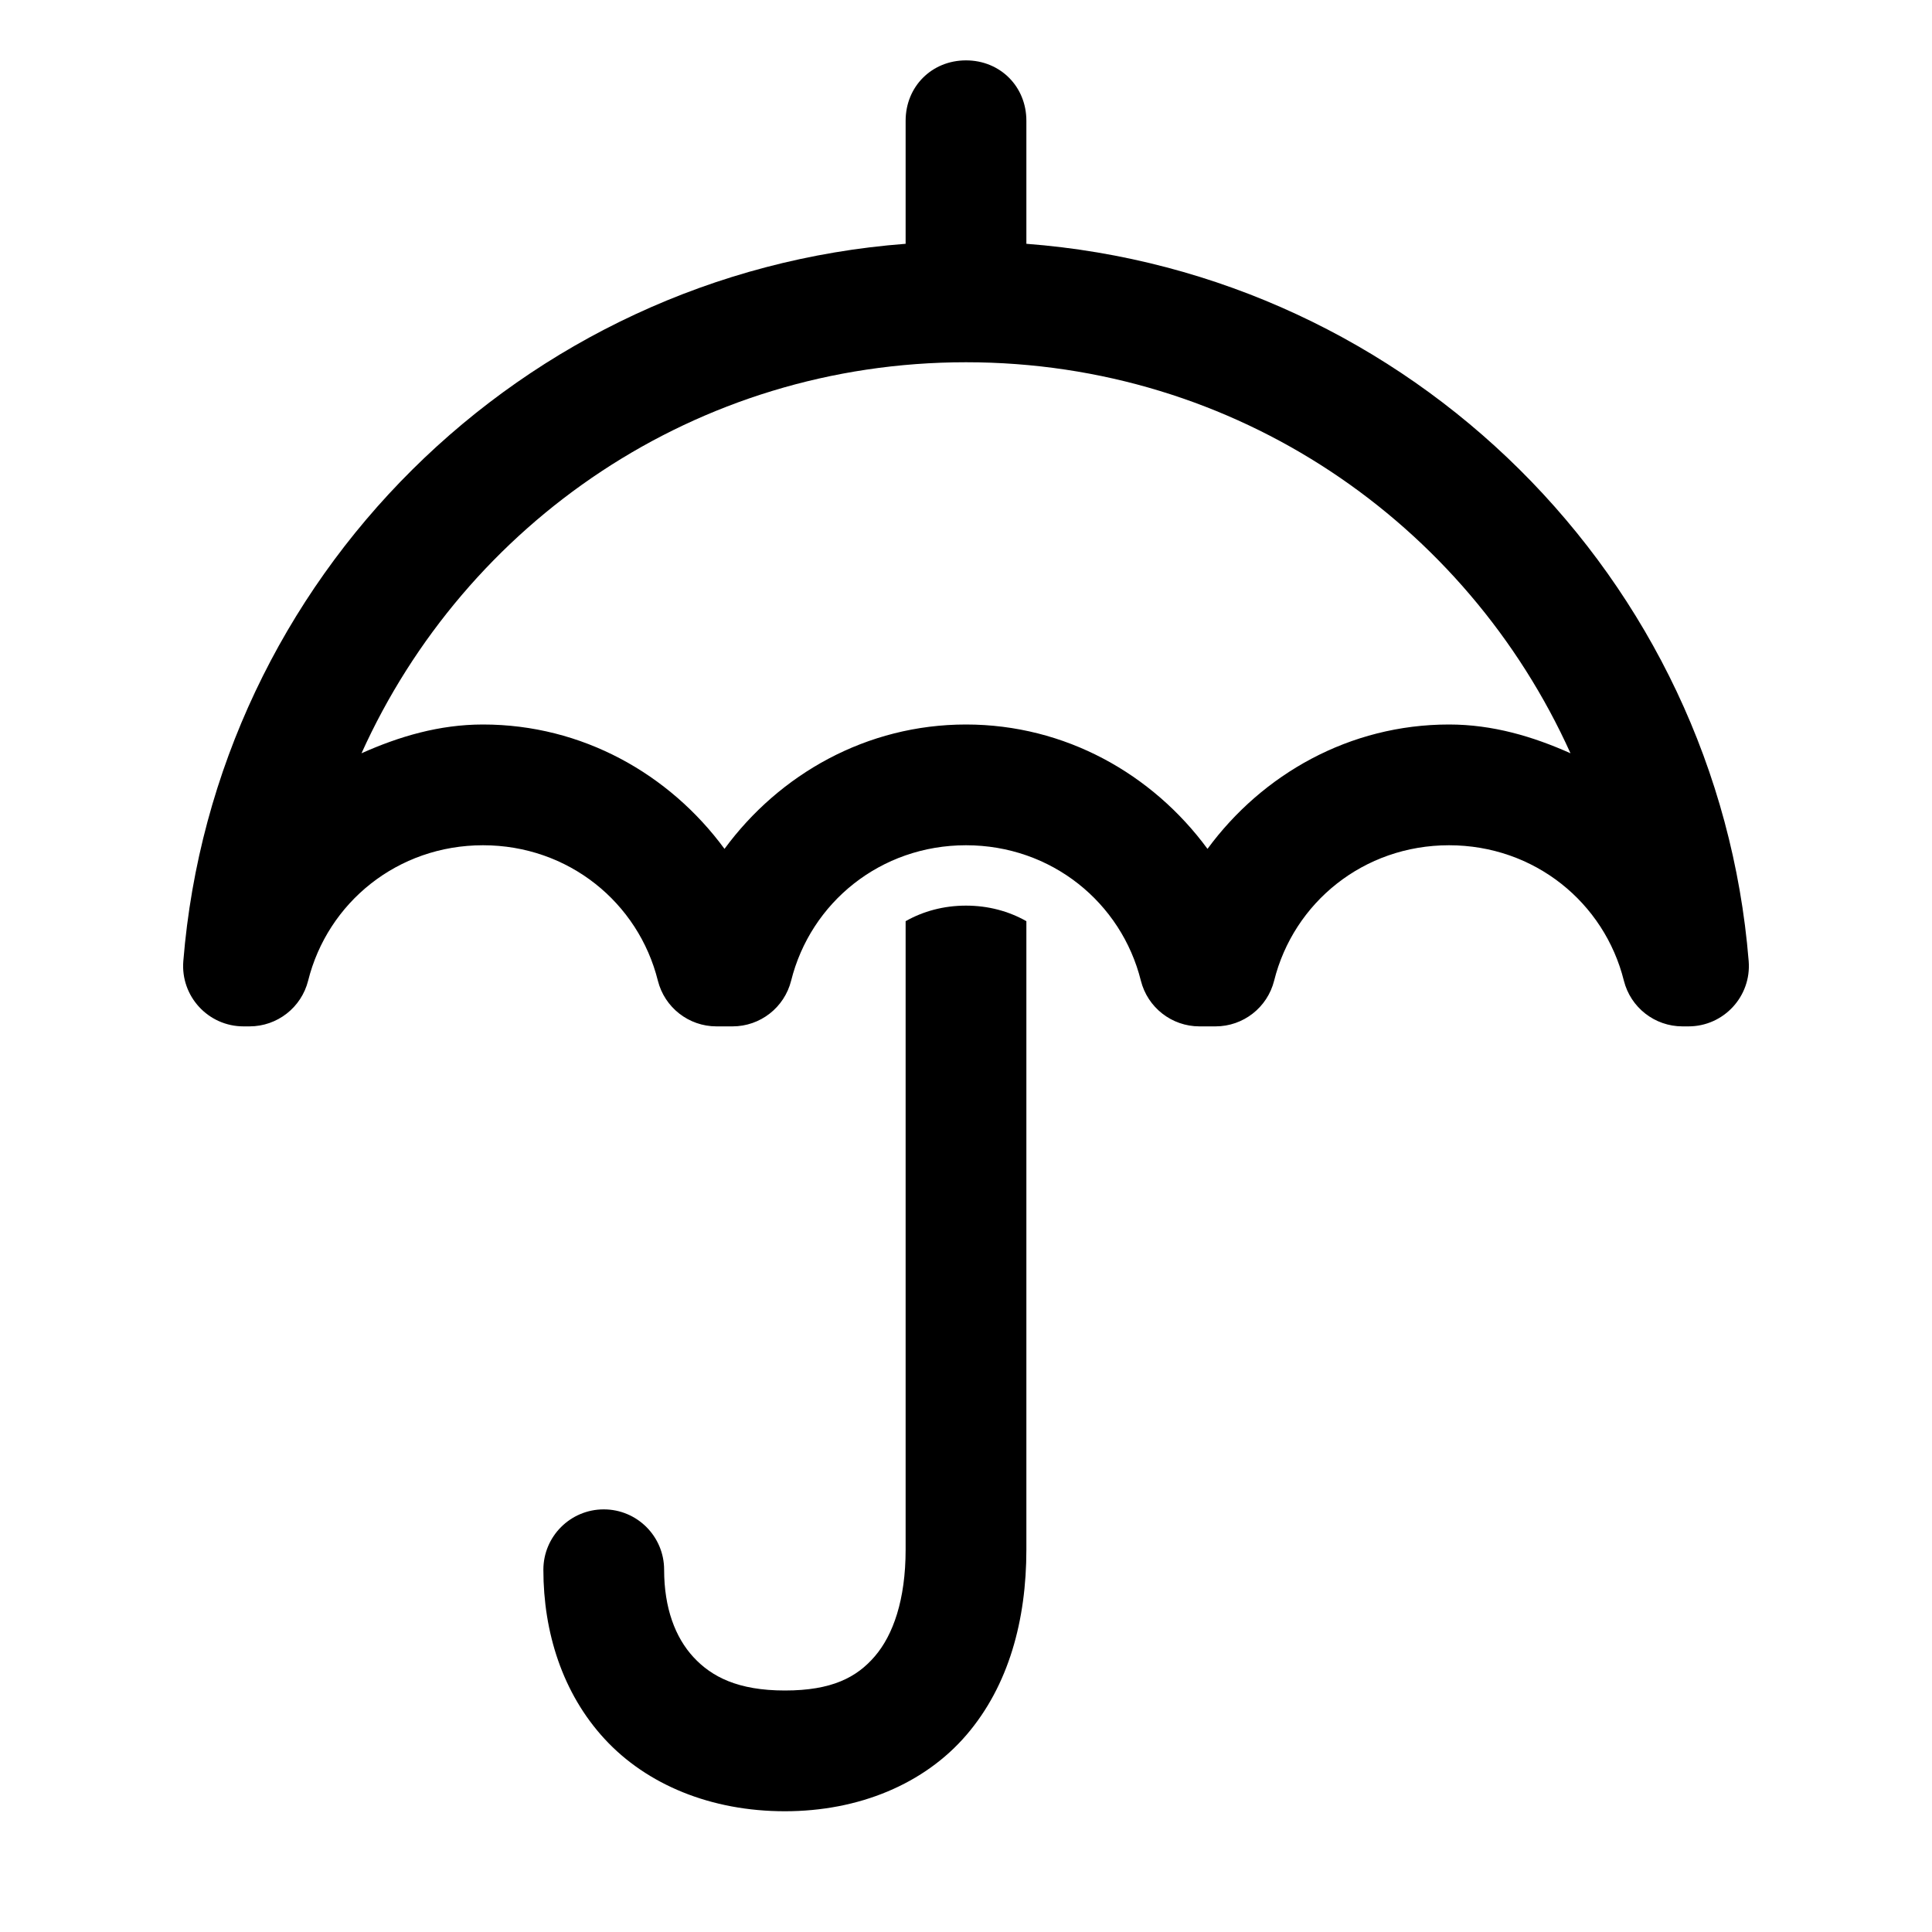 <?xml version="1.0" encoding="utf-8"?>
<svg version="1.2" viewBox="0 0 96 96" width="56" height="56" xmlns="http://www.w3.org/2000/svg">
  <path d="M 51 77 C 51 80.5 50.125 83.756 48.027 86.203 C 45.93 88.65 42.667 90 39 90 C 35.333 90 32.143 88.683 30.045 86.41 C 27.947 84.137 27 81.1 27 78 C 27 76.343 28.343 75 30 75 C 31.657 75 33 76.343 33 78 C 33 79.9 33.553 81.363 34.455 82.34 C 35.357 83.317 36.667 84 39 84 C 41.333 84 42.57 83.35 43.473 82.297 C 44.375 81.244 45 79.5 45 77 L 45 45.773 C 45.868 45.281 46.887 45 48 45 C 49.113 45 50.132 45.281 51 45.773 Z M 86.891 47.758 C 87.032 49.504 85.653 51 83.9 51 L 83.6 51 C 82.223 51 81.024 50.063 80.689 48.729 C 79.719 44.845 76.243 42 72 42 C 67.757 42 64.281 44.845 63.311 48.729 C 62.976 50.063 61.777 51 60.4 51 L 59.6 51 C 58.223 51 57.024 50.063 56.689 48.729 C 55.719 44.845 52.243 42 48 42 C 43.757 42 40.281 44.845 39.311 48.729 C 38.976 50.063 37.777 51 36.4 51 L 35.6 51 C 34.223 51 33.024 50.063 32.689 48.729 C 31.719 44.845 28.243 42 24 42 C 19.757 42 16.281 44.845 15.311 48.729 C 14.976 50.063 13.777 51 12.4 51 L 12.1 51 C 10.347 51 8.968 49.504 9.109 47.758 C 10.654 28.714 25.94 13.564 45 12.114 L 45 6 C 45 4.3 46.3 3 48 3 C 49.7 3 51 4.3 51 6 L 51 12.114 C 70.06 13.564 85.346 28.714 86.891 47.758 Z M 17.963 37.43 C 19.834 36.594 21.828 36 24 36 C 28.934 36 33.269 38.464 36 42.18 C 38.731 38.464 43.066 36 48 36 C 52.934 36 57.269 38.464 60 42.18 C 62.731 38.464 67.066 36 72 36 C 74.172 36 76.166 36.594 78.037 37.43 C 72.87 25.982 61.431 18 48 18 C 34.569 18 23.13 25.982 17.963 37.43 Z"/>
</svg>
